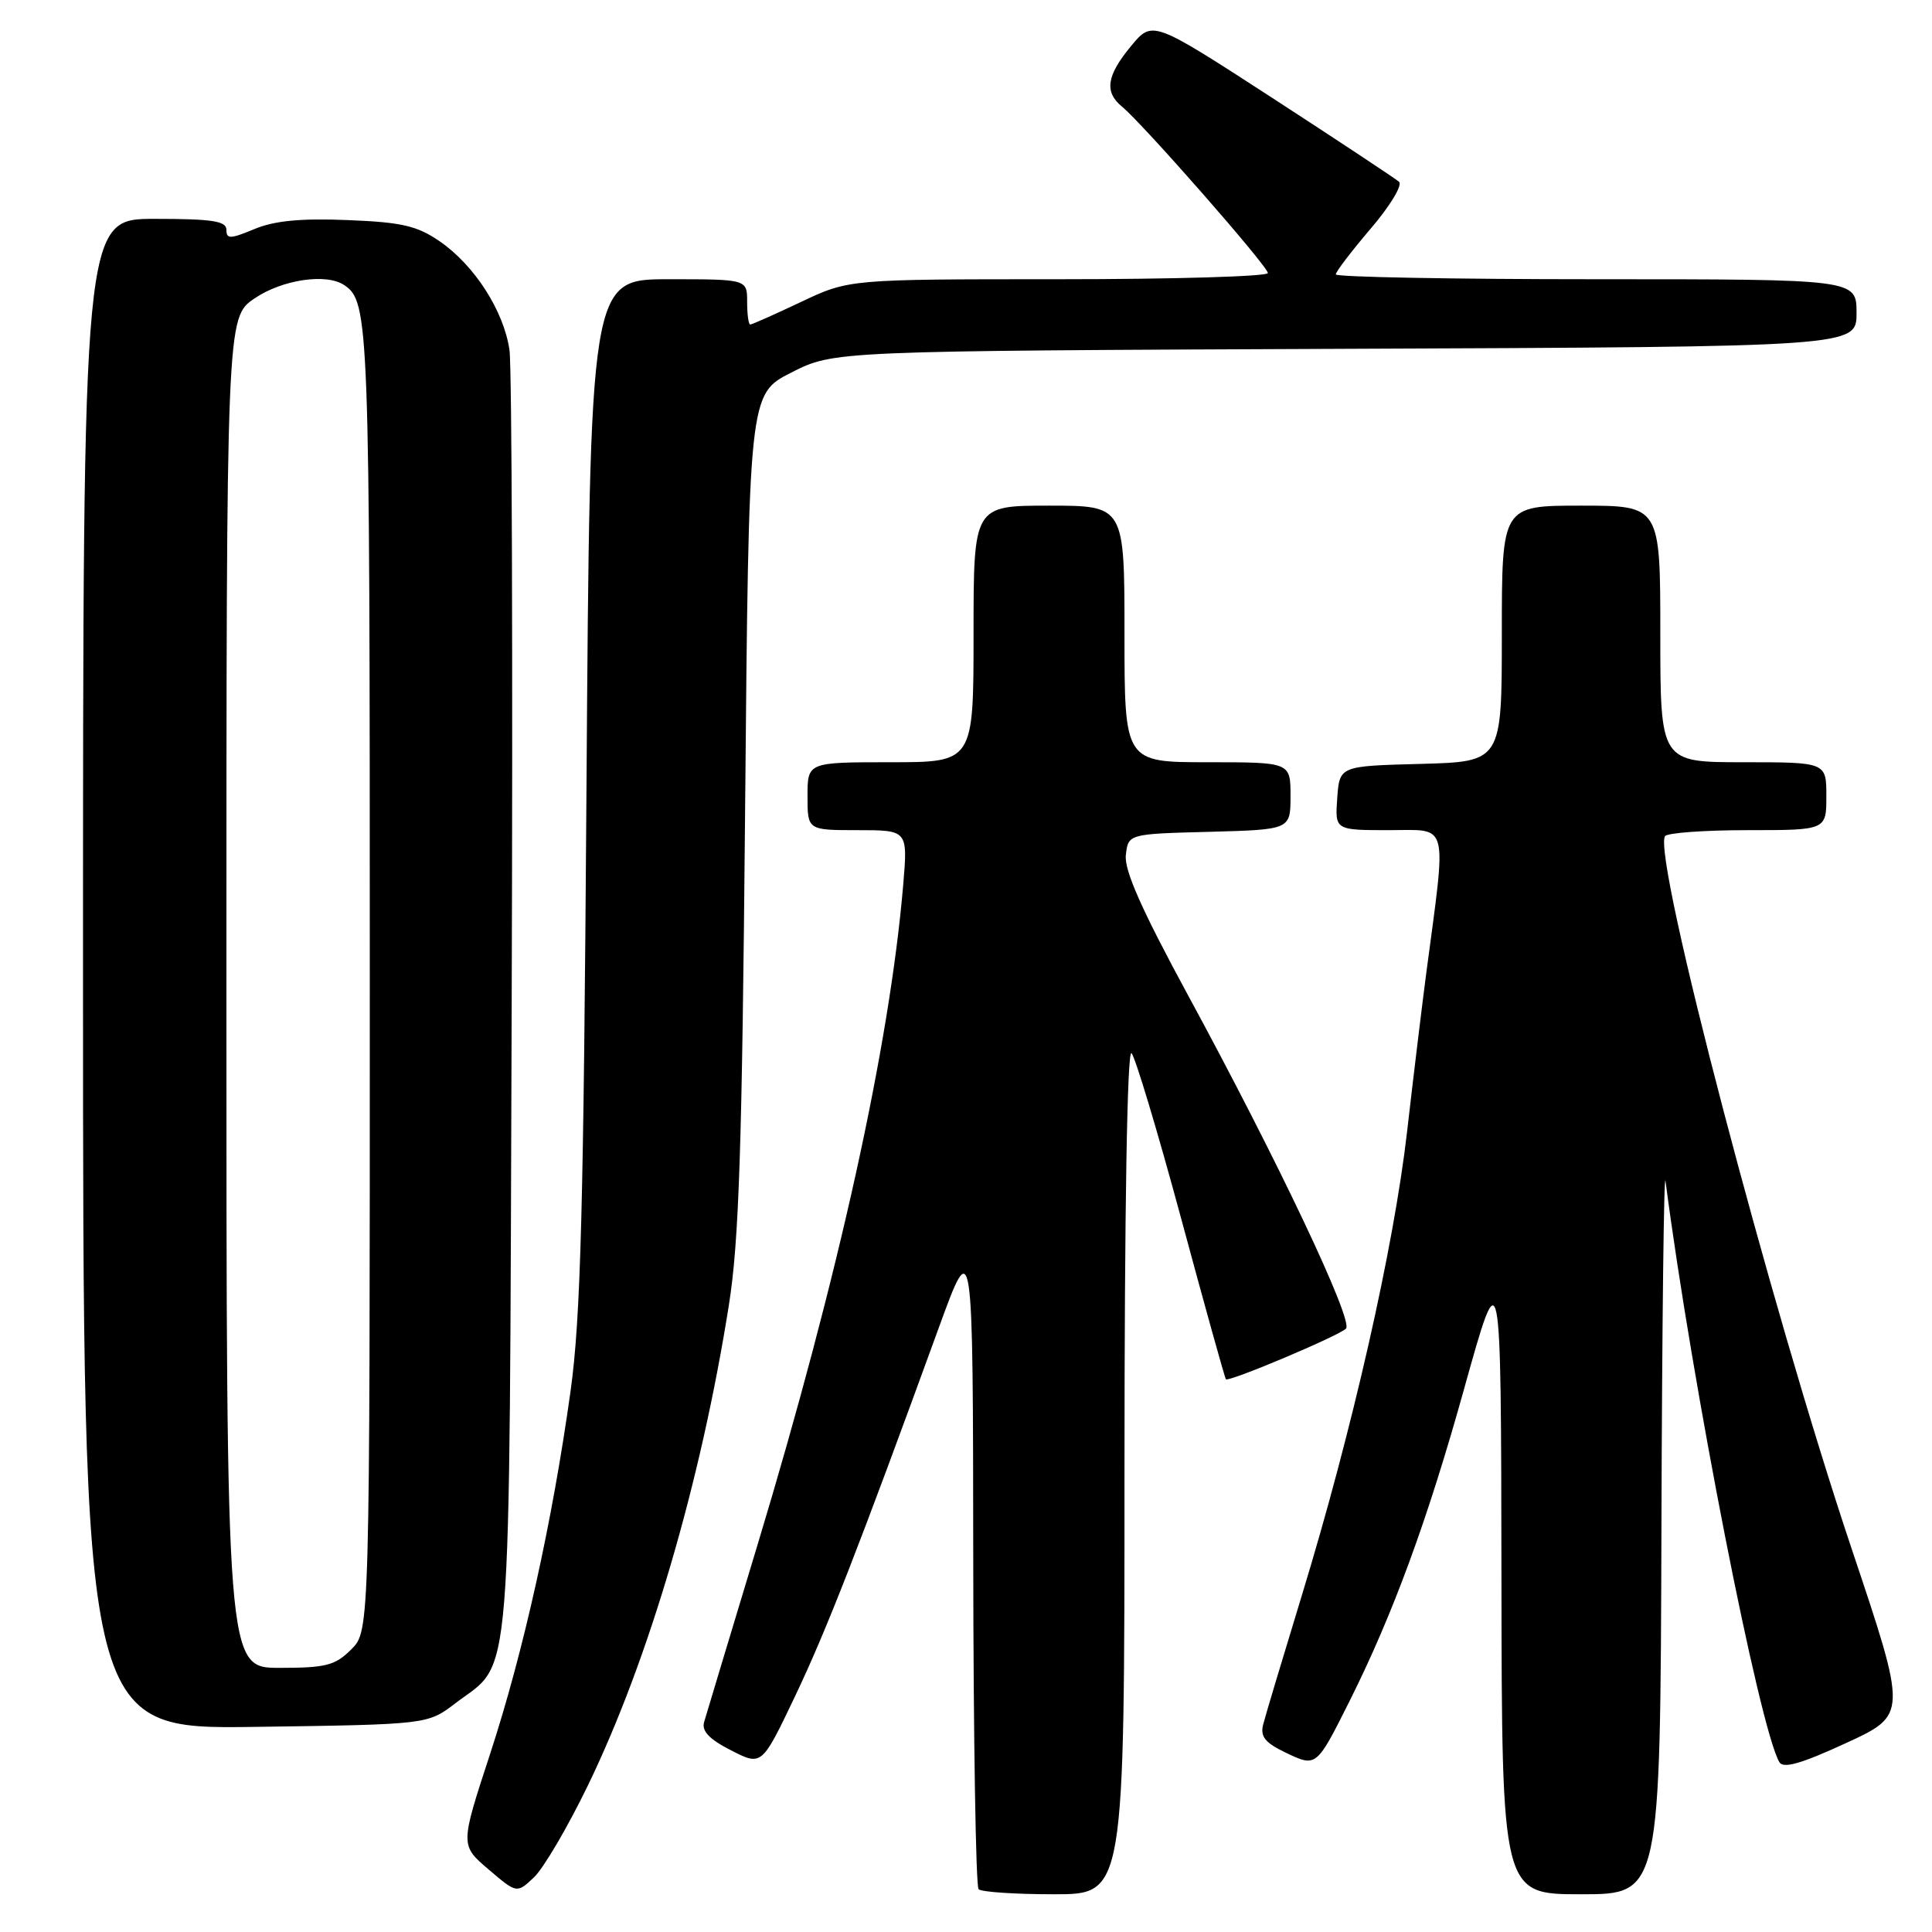 <?xml version="1.0" encoding="UTF-8" standalone="no"?>
<!DOCTYPE svg PUBLIC "-//W3C//DTD SVG 1.1//EN" "http://www.w3.org/Graphics/SVG/1.1/DTD/svg11.dtd" >
<svg xmlns="http://www.w3.org/2000/svg" xmlns:xlink="http://www.w3.org/1999/xlink" version="1.1" viewBox="0 0 256 256">
 <g >
 <path fill="currentColor"
d=" M 77.91 236.56 C 85.96 219.94 92.85 196.50 96.57 173.00 C 97.93 164.47 98.33 152.15 98.73 107.36 C 99.22 52.22 99.22 52.22 104.86 49.36 C 110.50 46.50 110.50 46.50 178.25 46.22 C 246.00 45.95 246.00 45.95 246.00 41.47 C 246.00 37.00 246.00 37.00 211.50 37.00 C 192.53 37.00 177.00 36.71 177.00 36.36 C 177.00 36.00 179.09 33.27 181.63 30.29 C 184.18 27.31 185.87 24.52 185.38 24.09 C 184.90 23.66 177.35 18.67 168.61 12.99 C 152.71 2.68 152.71 2.68 149.88 6.09 C 146.63 10.01 146.30 12.18 148.67 14.13 C 151.43 16.39 168.00 35.29 168.00 36.18 C 168.00 36.63 155.51 37.00 140.25 37.00 C 112.50 37.00 112.50 37.00 106.16 40.00 C 102.67 41.65 99.64 43.00 99.41 43.00 C 99.18 43.00 99.00 41.65 99.00 40.00 C 99.00 37.00 99.00 37.00 88.59 37.00 C 78.18 37.00 78.18 37.00 77.71 104.75 C 77.33 160.23 76.95 174.64 75.60 184.34 C 73.19 201.67 69.37 218.89 64.91 232.50 C 60.98 244.50 60.98 244.50 64.73 247.70 C 68.48 250.90 68.48 250.90 70.75 248.76 C 72.01 247.58 75.23 242.09 77.91 236.56 Z  M 149.00 194.80 C 149.00 160.34 149.36 138.97 149.93 139.55 C 150.43 140.07 153.40 149.95 156.52 161.50 C 159.64 173.05 162.30 182.62 162.44 182.76 C 162.82 183.16 177.38 177.02 178.35 176.05 C 179.38 175.02 169.27 153.70 157.38 131.80 C 151.27 120.53 148.95 115.31 149.18 113.30 C 149.50 110.50 149.50 110.50 160.25 110.22 C 171.00 109.93 171.00 109.93 171.00 105.47 C 171.00 101.00 171.00 101.00 160.00 101.00 C 149.00 101.00 149.00 101.00 149.00 84.00 C 149.00 67.00 149.00 67.00 139.00 67.00 C 129.00 67.00 129.00 67.00 129.00 84.00 C 129.00 101.00 129.00 101.00 118.00 101.00 C 107.00 101.00 107.00 101.00 107.00 105.50 C 107.00 110.00 107.00 110.00 113.65 110.00 C 120.29 110.00 120.29 110.00 119.68 117.25 C 117.87 138.55 111.14 169.07 100.40 204.62 C 96.76 216.65 93.57 227.26 93.30 228.18 C 92.95 229.37 93.98 230.46 96.87 231.93 C 100.94 234.01 100.94 234.01 105.35 224.76 C 109.52 216.01 113.83 204.96 124.37 176.00 C 128.92 163.50 128.92 163.50 128.96 206.58 C 128.98 230.28 129.30 249.97 129.67 250.33 C 130.03 250.70 134.53 251.00 139.67 251.00 C 149.00 251.00 149.00 251.00 149.00 194.80 Z  M 220.15 202.25 C 220.23 175.44 220.48 154.85 220.69 156.50 C 224.21 183.55 233.13 229.03 235.78 233.50 C 236.30 234.38 238.71 233.69 244.62 230.96 C 252.73 227.22 252.73 227.22 245.39 205.33 C 234.57 173.09 218.96 113.50 220.62 110.80 C 220.89 110.36 225.82 110.00 231.56 110.00 C 242.00 110.00 242.00 110.00 242.00 105.50 C 242.00 101.00 242.00 101.00 231.00 101.00 C 220.00 101.00 220.00 101.00 220.00 84.00 C 220.00 67.00 220.00 67.00 209.50 67.00 C 199.00 67.00 199.00 67.00 199.00 83.97 C 199.00 100.93 199.00 100.93 188.25 101.22 C 177.50 101.50 177.50 101.50 177.19 105.75 C 176.89 110.00 176.89 110.00 184.06 110.00 C 192.09 110.00 191.70 108.48 188.98 129.00 C 188.44 133.12 187.29 142.57 186.44 150.00 C 184.67 165.37 179.18 189.55 172.47 211.50 C 169.95 219.75 167.65 227.41 167.37 228.53 C 166.97 230.10 167.64 230.93 170.35 232.23 C 174.43 234.18 174.42 234.19 178.80 225.45 C 184.56 213.94 189.16 201.43 194.01 184.00 C 198.89 166.50 198.89 166.50 198.95 208.75 C 199.00 251.00 199.00 251.00 209.50 251.00 C 220.00 251.00 220.00 251.00 220.15 202.25 Z  M 60.33 225.70 C 67.98 219.86 67.46 226.25 67.80 133.50 C 67.96 87.85 67.83 48.65 67.51 46.39 C 66.76 41.19 62.87 35.14 58.24 31.96 C 55.25 29.91 53.21 29.44 46.01 29.16 C 39.84 28.91 36.33 29.25 33.69 30.36 C 30.51 31.68 30.00 31.70 30.00 30.45 C 30.00 29.29 28.13 29.00 20.50 29.00 C 11.00 29.00 11.00 29.00 11.00 129.07 C 11.00 229.14 11.00 229.14 33.83 228.82 C 56.66 228.50 56.66 228.50 60.33 225.70 Z  M 30.00 131.54 C 30.00 42.07 30.00 42.07 33.73 39.54 C 37.39 37.05 43.23 36.18 45.60 37.77 C 48.91 39.97 49.00 42.43 49.00 129.48 C 49.00 216.09 49.00 216.09 46.55 218.55 C 44.40 220.69 43.19 221.00 37.05 221.00 C 30.00 221.00 30.00 221.00 30.00 131.54 Z "/>
</g>
</svg>